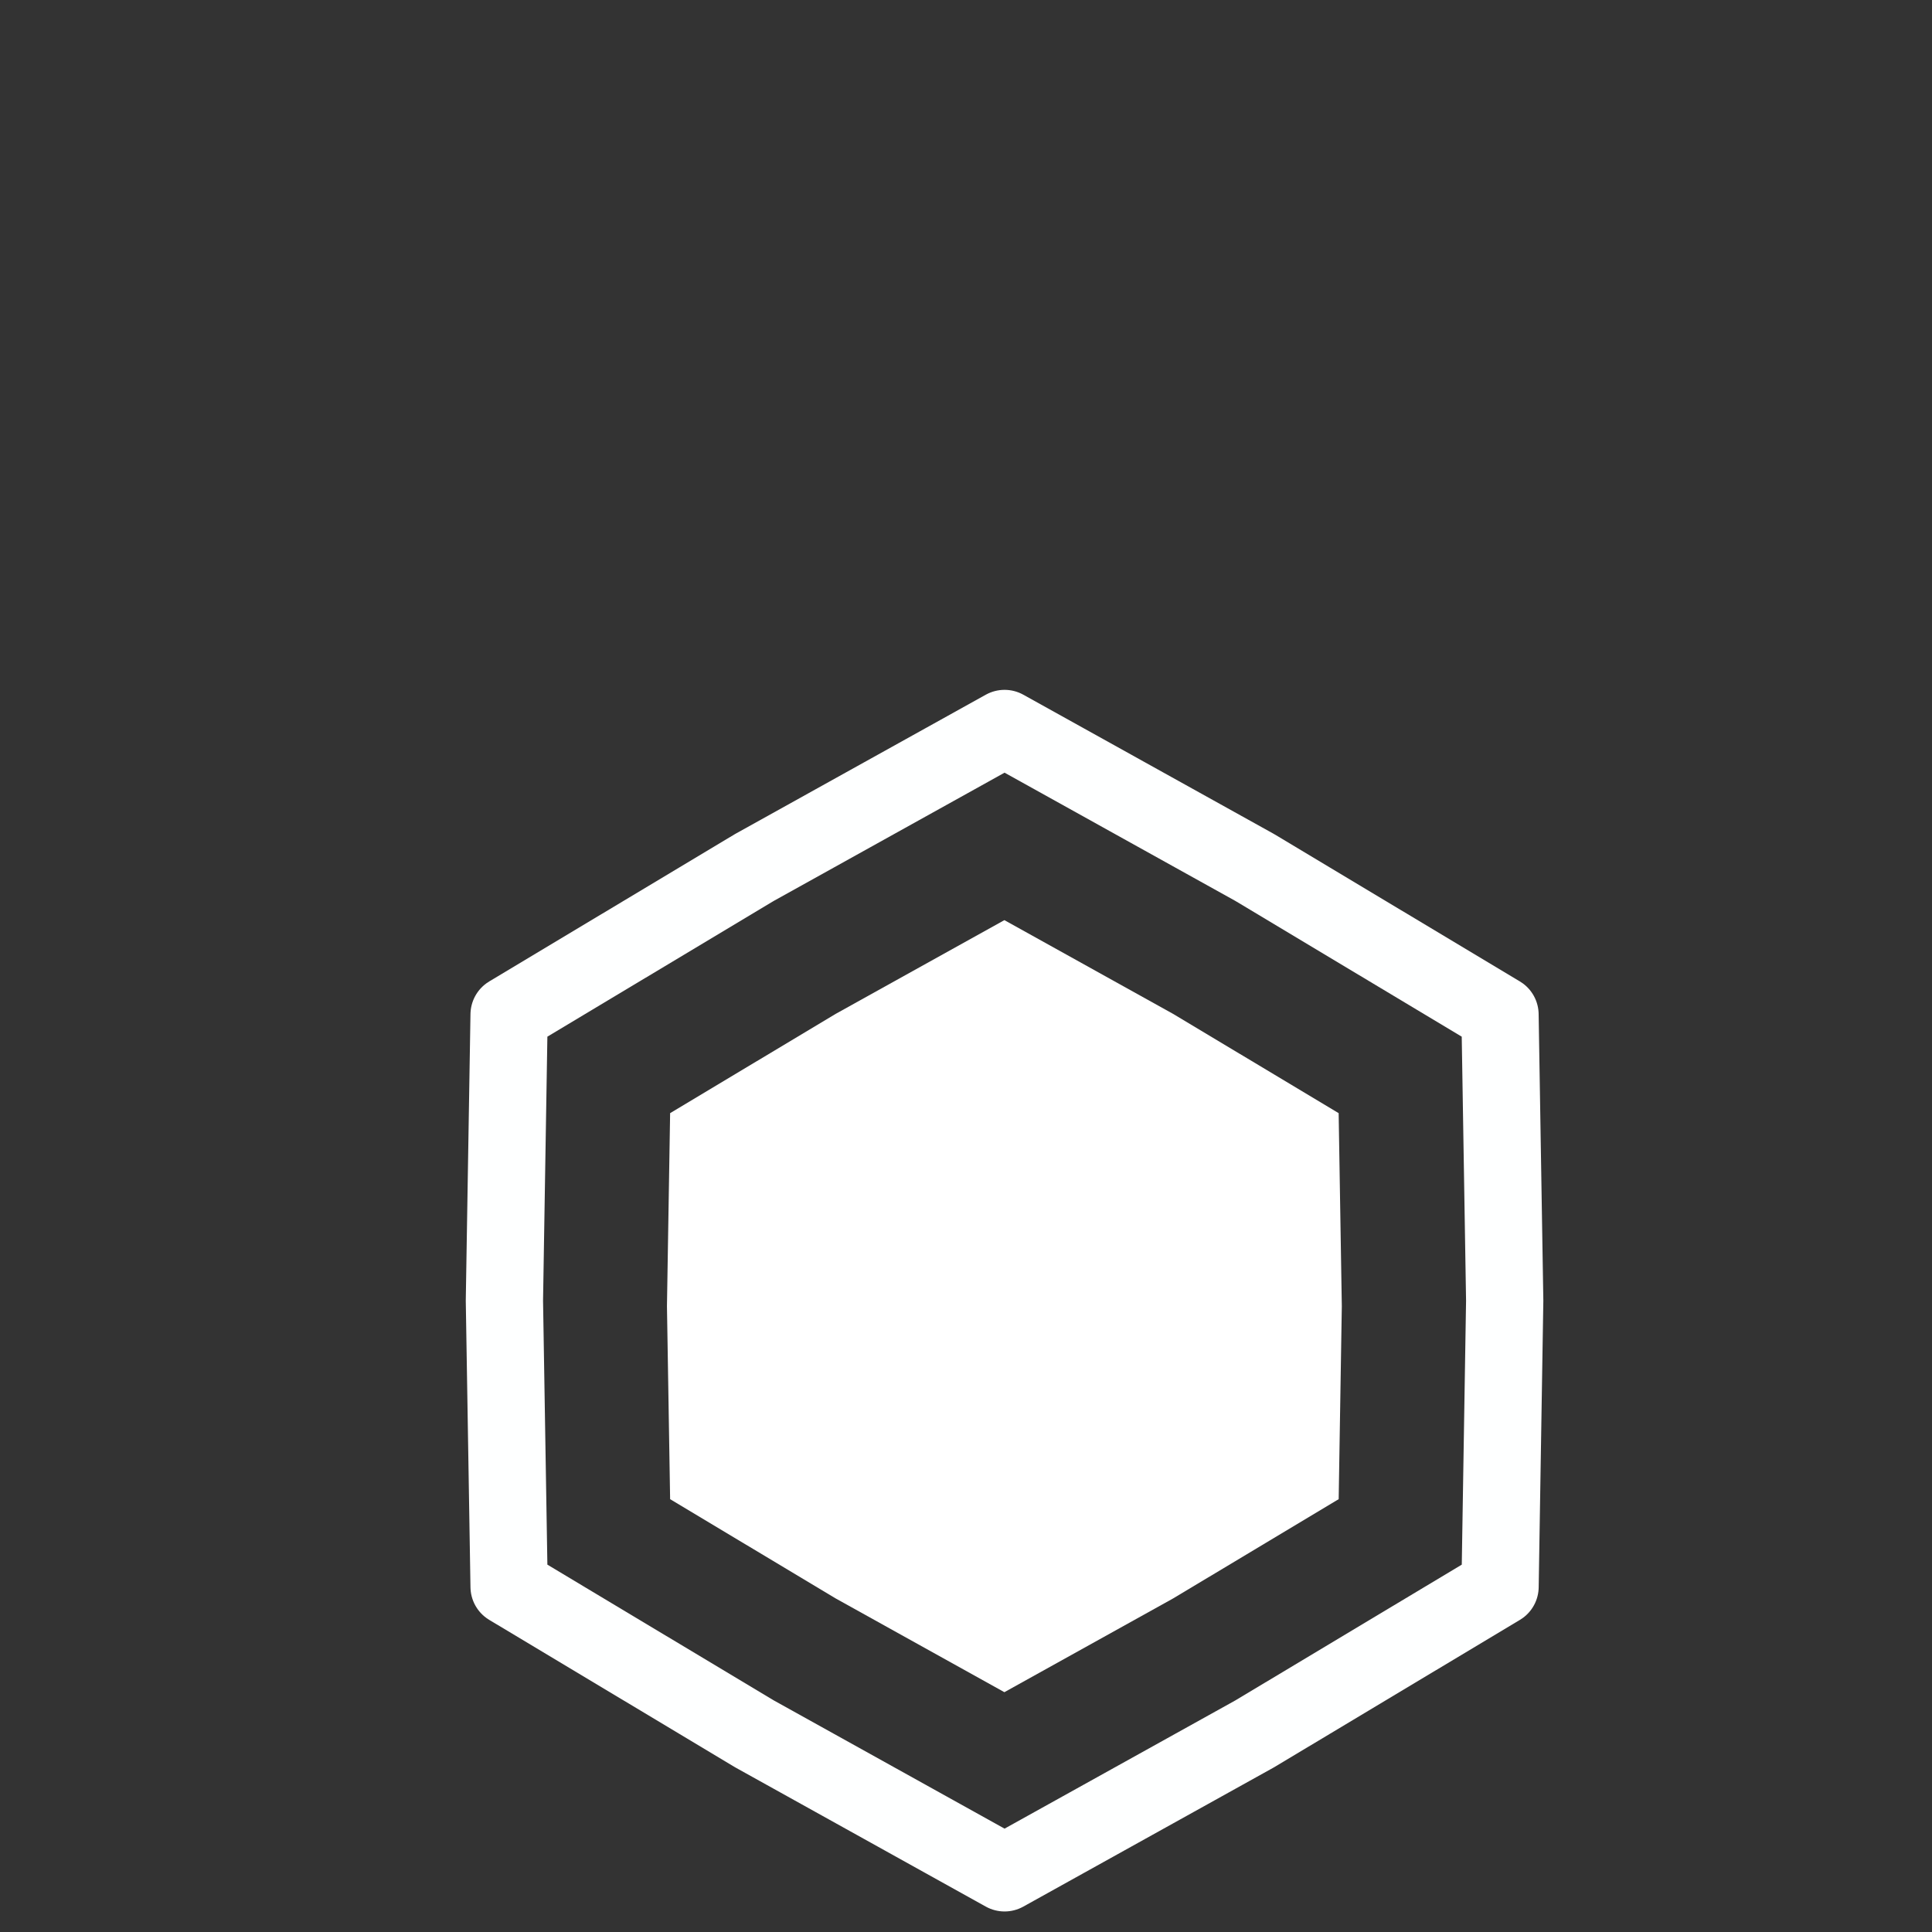 <?xml version="1.0" encoding="UTF-8" standalone="no"?>
<!-- Created with Inkscape (http://www.inkscape.org/) -->

<svg
   width="25.0px"
   height="25.0px"
   viewBox="0 0 25.0 25.0"
   version="1.1"
   id="SVGRoot"
   sodipodi:docname="stiya.svg"
   inkscape:version="1.2.2 (b0a8486541, 2022-12-01)"
   xmlns:inkscape="http://www.inkscape.org/namespaces/inkscape"
   xmlns:sodipodi="http://sodipodi.sourceforge.net/DTD/sodipodi-0.dtd"
   xmlns="http://www.w3.org/2000/svg"
   xmlns:svg="http://www.w3.org/2000/svg">
  <rect x="0" y="0" width="25.0" height="25.0" fill="#333333" stroke="none"/>
  <sodipodi:namedview
     id="namedview393"
     pagecolor="#505050"
     bordercolor="#ffffff"
     borderopacity="1"
     inkscape:showpageshadow="0"
     inkscape:pageopacity="0"
     inkscape:pagecheckerboard="1"
     inkscape:deskcolor="#505050"
     inkscape:document-units="px"
     showgrid="true"
     inkscape:zoom="64"
     inkscape:cx="12.007813"
     inkscape:cy="16.953125"
     inkscape:window-width="1920"
     inkscape:window-height="1011"
     inkscape:window-x="0"
     inkscape:window-y="0"
     inkscape:window-maximized="1"
     inkscape:current-layer="layer1">
    <inkscape:grid
       type="xygrid"
       id="grid516" />
  </sodipodi:namedview>
  <defs
     id="defs388" />
  <g
     inkscape:label="Layer 1"
     inkscape:groupmode="layer"
     id="layer1">
    <path
       sodipodi:type="star"
       style="fill:#ffffff;stroke:#000000;stroke-width:0;stroke-linecap:round;stroke-linejoin:round;stroke-dasharray:none"
       id="path689"
       inkscape:flatsided="false"
       sodipodi:sides="6"
       sodipodi:cx="1.0172915"
       sodipodi:cy="1.088921"
       sodipodi:r1="12.677009"
       sodipodi:r2="11.08289"
       sodipodi:arg1="0.52359878"
       sodipodi:arg2="1.0471976"
       inkscape:rounded="0"
       inkscape:randomized="0"
       d="M 11.996,7.427 6.559,10.687 1.017,13.766 -4.524,10.687 -9.961,7.427 l -0.104,-6.339 0.104,-6.339 5.437,-3.26 5.541,-3.079 5.541,3.079 5.437,3.26 0.104,6.339 z"
       transform="matrix(0.394,0,0,0.394,12.596,16.473)" />
    <path
       sodipodi:type="star"
       style="fill:none;stroke:#feffff;stroke-width:1.712;stroke-linecap:round;stroke-linejoin:round;stroke-dasharray:none;stroke-opacity:1"
       id="path689-3"
       inkscape:flatsided="false"
       sodipodi:sides="6"
       sodipodi:cx="1.0172915"
       sodipodi:cy="1.088921"
       sodipodi:r1="12.677009"
       sodipodi:r2="11.08289"
       sodipodi:arg1="0.52359878"
       sodipodi:arg2="1.0471976"
       inkscape:rounded="0"
       inkscape:randomized="0"
       d="M 11.996,7.427 6.559,10.687 1.017,13.766 -4.524,10.687 -9.961,7.427 l -0.104,-6.339 0.104,-6.339 5.437,-3.26 5.541,-3.079 5.541,3.079 5.437,3.26 0.104,6.339 z"
       transform="matrix(0.584,0,0,0.584,12.405,16.195)" />
  </g>
</svg>
